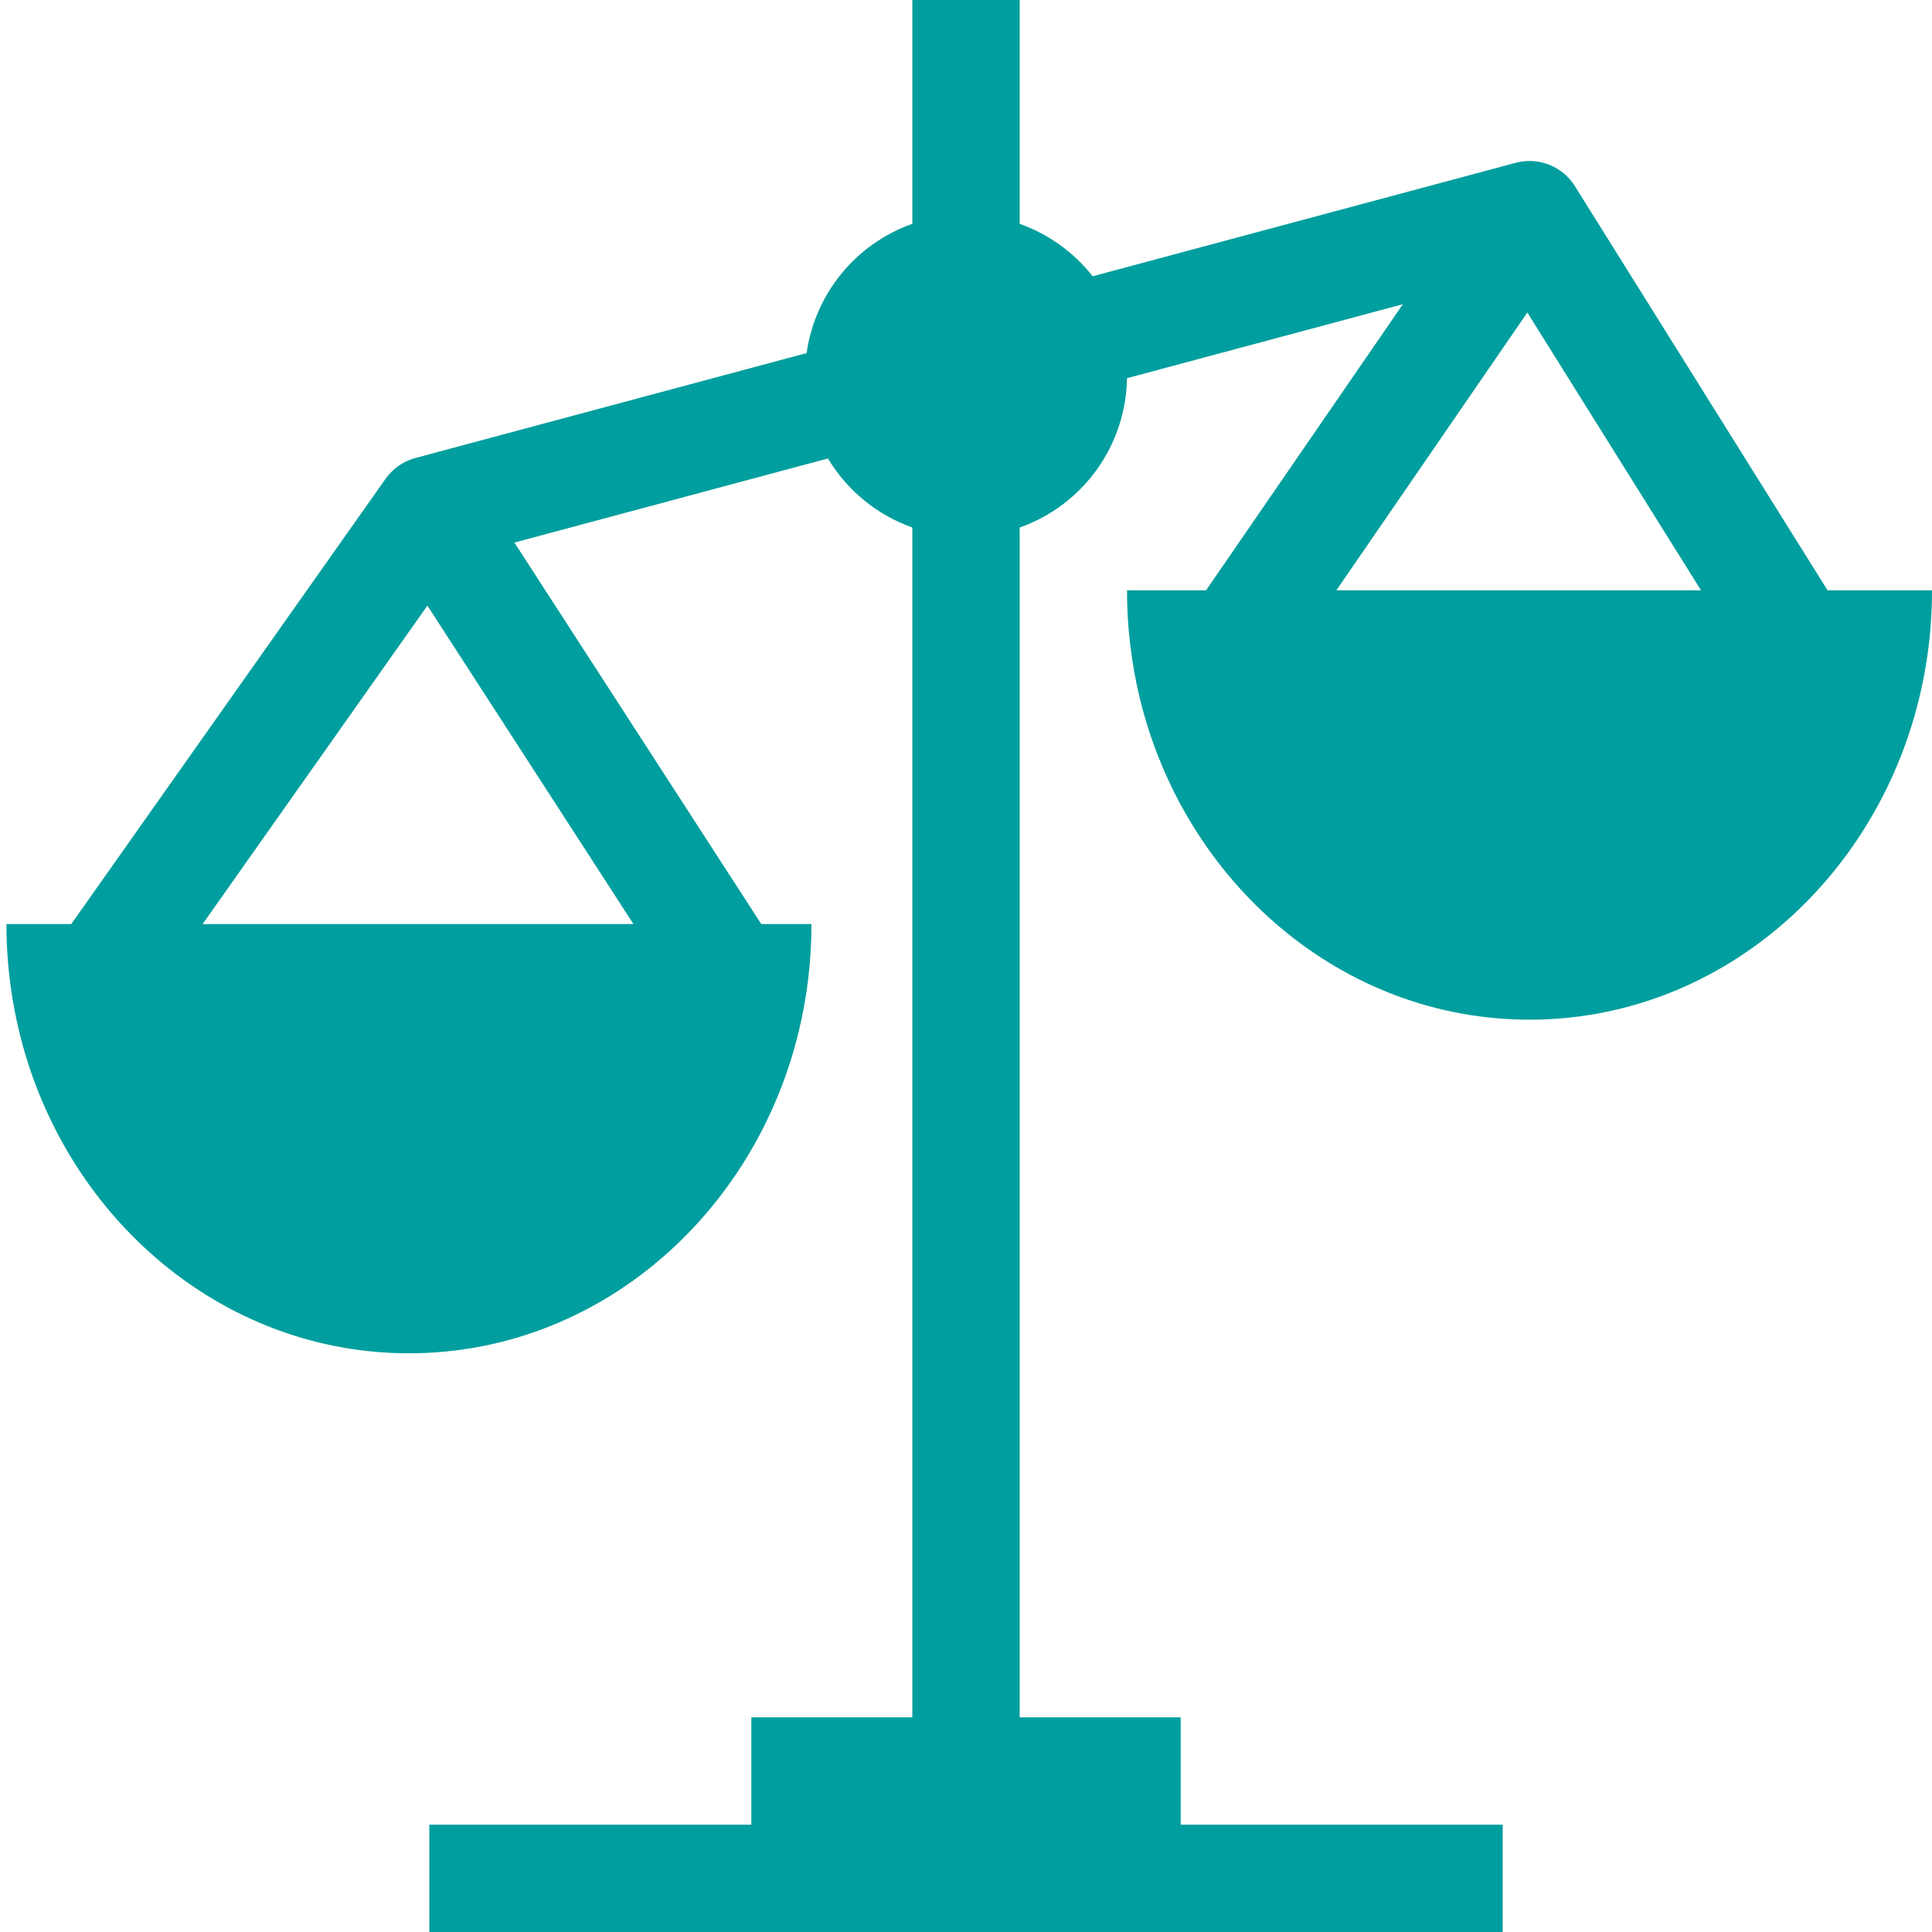 <svg width="60" height="60" viewBox="0 0 60 60" fill="none" xmlns="http://www.w3.org/2000/svg">
<path fill-rule="evenodd" clip-rule="evenodd" d="M31.667 0H28.333V6.95C27.472 7.256 26.71 7.791 26.131 8.499C25.552 9.207 25.178 10.06 25.05 10.965L12.9 14.223C12.524 14.325 12.196 14.555 11.972 14.873L2.213 28.697H0.2C0.199 30.038 0.388 31.373 0.762 32.662C2.345 38.088 7.09 42.028 12.7 42.028C18.525 42.028 23.418 37.778 24.807 32.028C25.069 30.939 25.201 29.822 25.2 28.702V28.697H23.642L15.975 16.85L25.712 14.238C26.311 15.235 27.237 15.993 28.333 16.382V53.333H23.333V56.667H13.333V60H46.667V56.667H36.667V53.333H31.667V16.383C32.629 16.043 33.464 15.416 34.06 14.587C34.656 13.758 34.984 12.766 35 11.745L43.567 9.448L37.455 18.333H35C35 19.483 35.137 20.6 35.393 21.667C36.782 27.417 41.677 31.667 47.5 31.667C53.108 31.667 57.855 27.727 59.438 22.298C59.812 21.012 60.001 19.678 60 18.338V18.333H56.757L48.933 5.817C48.748 5.504 48.465 5.26 48.128 5.123C47.791 4.985 47.418 4.962 47.067 5.057L33.933 8.58C33.347 7.833 32.561 7.269 31.667 6.952V0ZM41.502 18.333H52.827L47.433 9.705L41.502 18.333ZM19.672 28.697L13.273 18.808L6.293 28.697H19.672Z" fill="#009E9E"/>
</svg>
